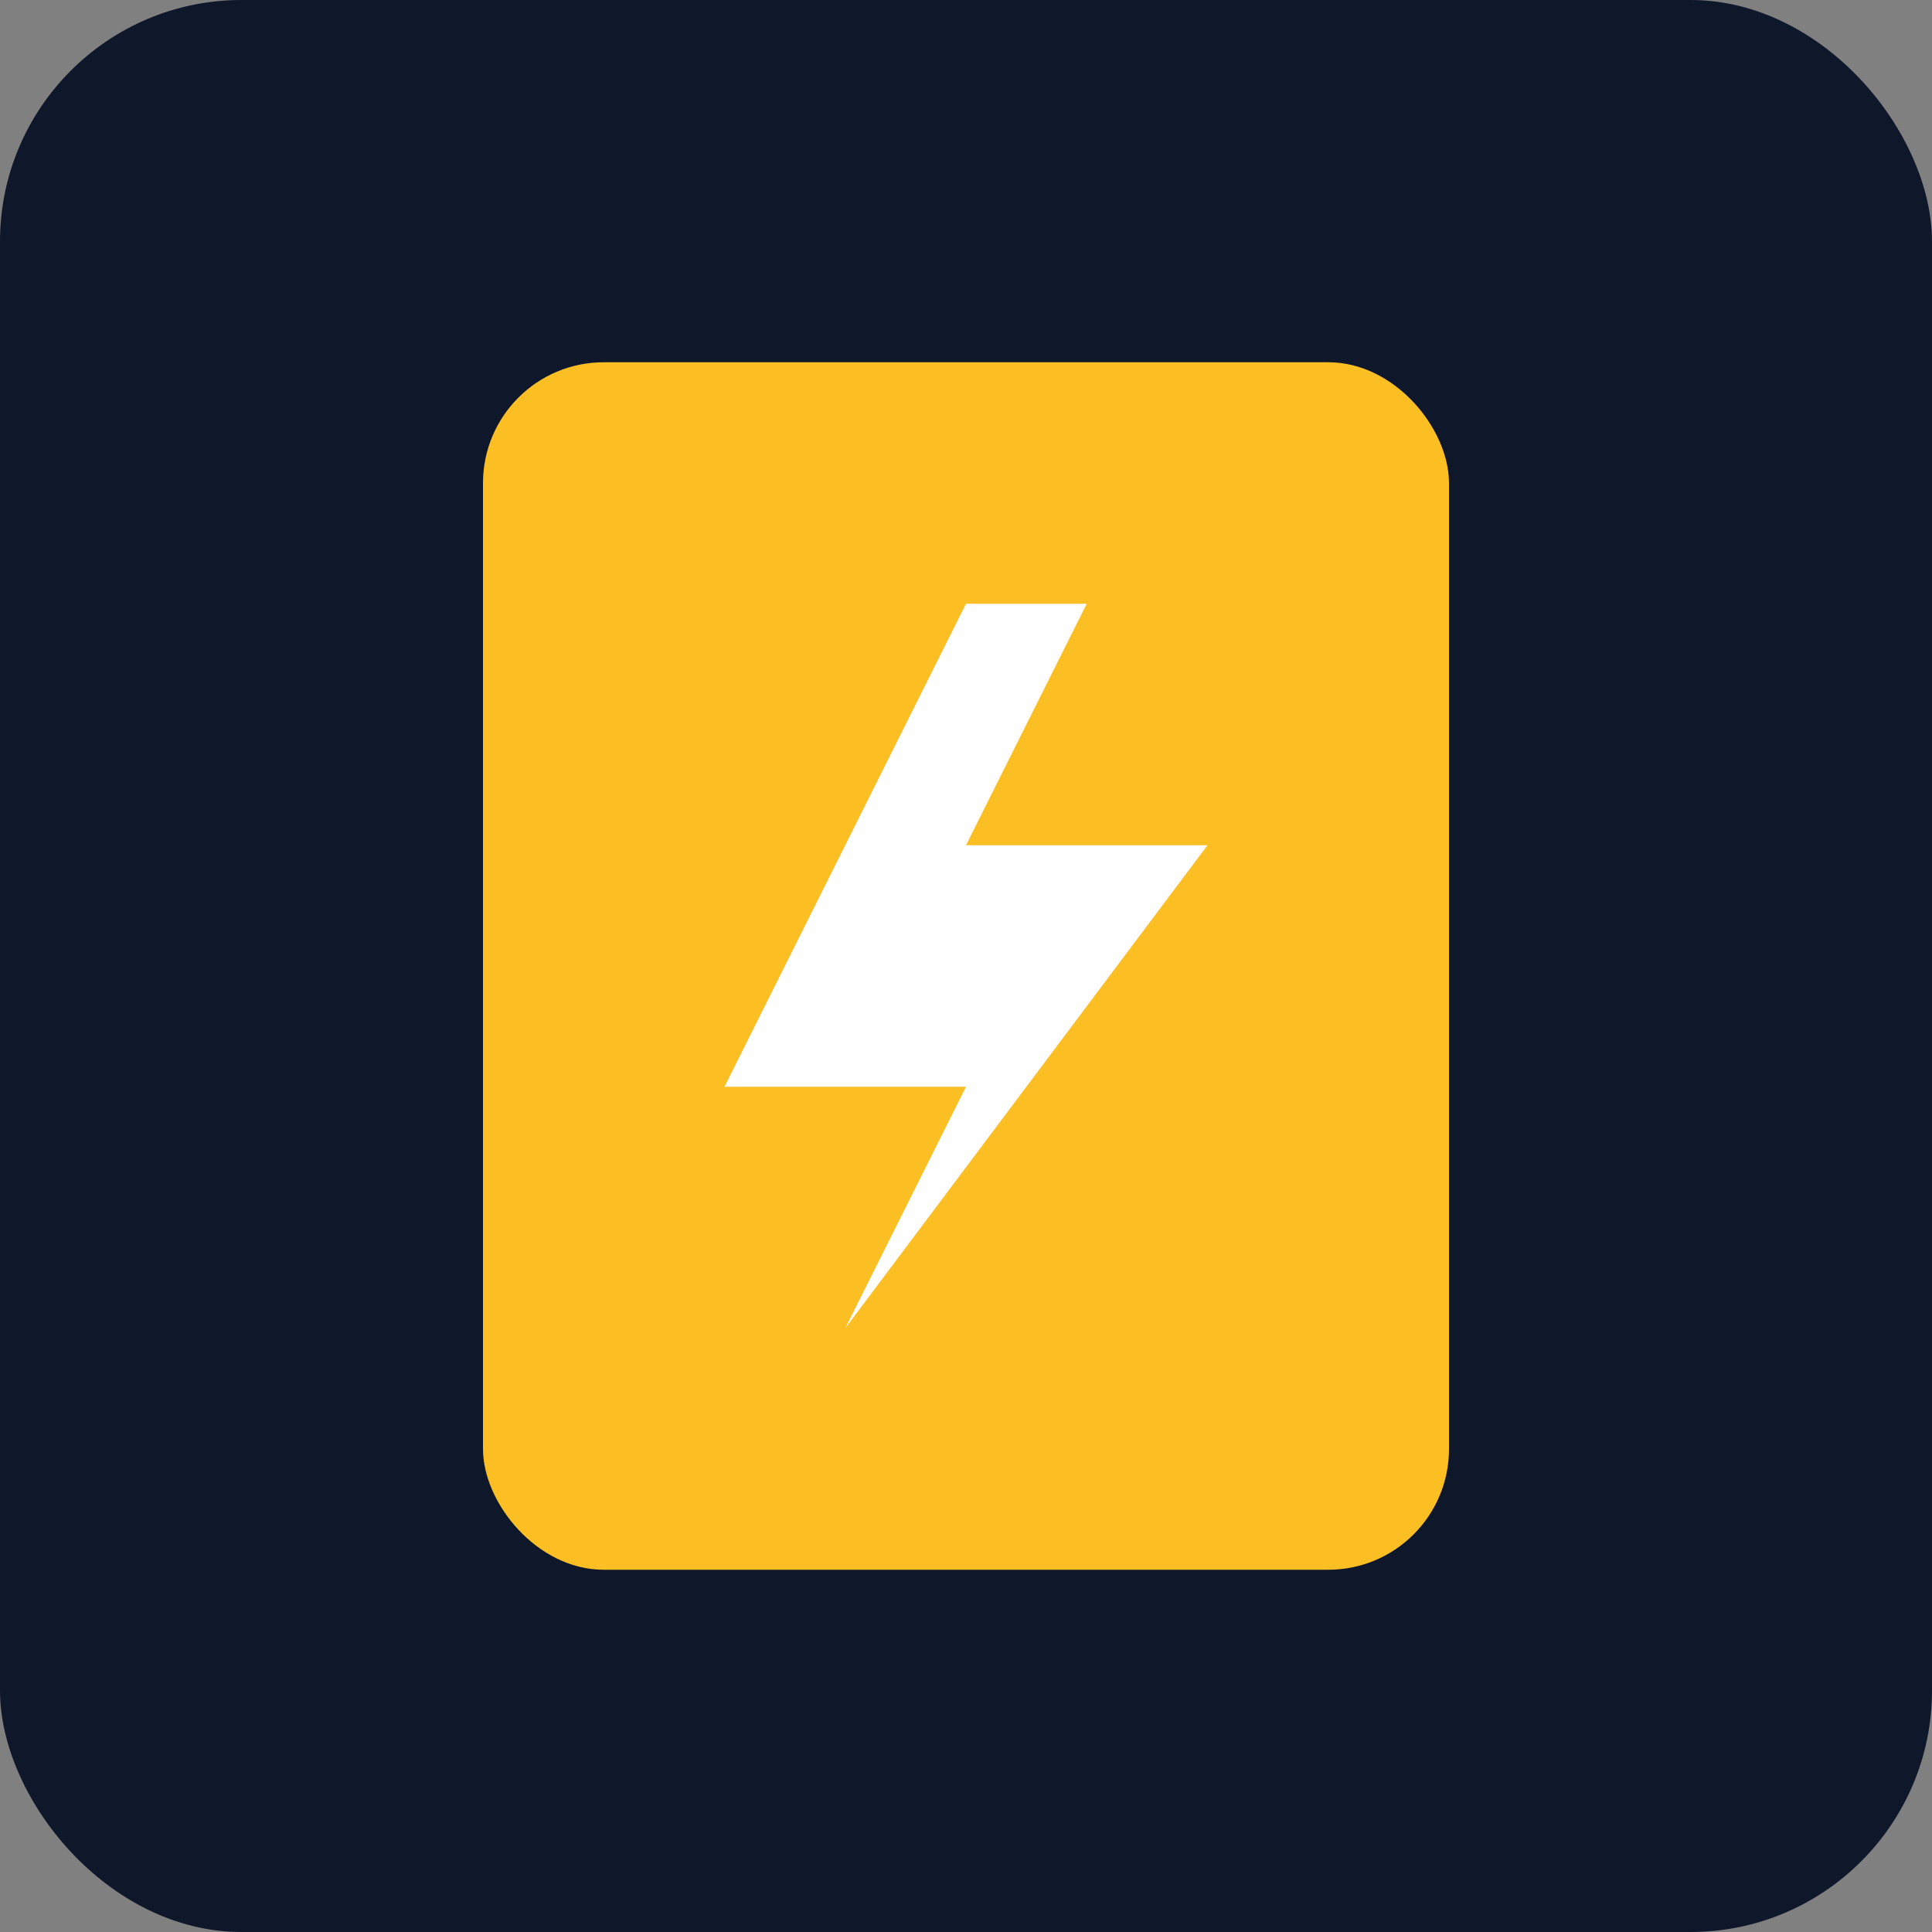 <?xml version="1.0" encoding="UTF-8"?>
<svg width="32" height="32" viewBox="0 0 32 32" fill="none" xmlns="http://www.w3.org/2000/svg">
  <rect x="0" y="0" width="32" height="32" fill="#808080" stroke="none"/>
  <rect width="32" height="32" rx="4" fill="#0F172A"/>
  <rect x="8" y="6" width="16" height="20" rx="2" fill="#fbbf24"/>
  <path d="M16 10L12 18H16L14 22L20 14H16L18 10H16Z" fill="white"/>
</svg>